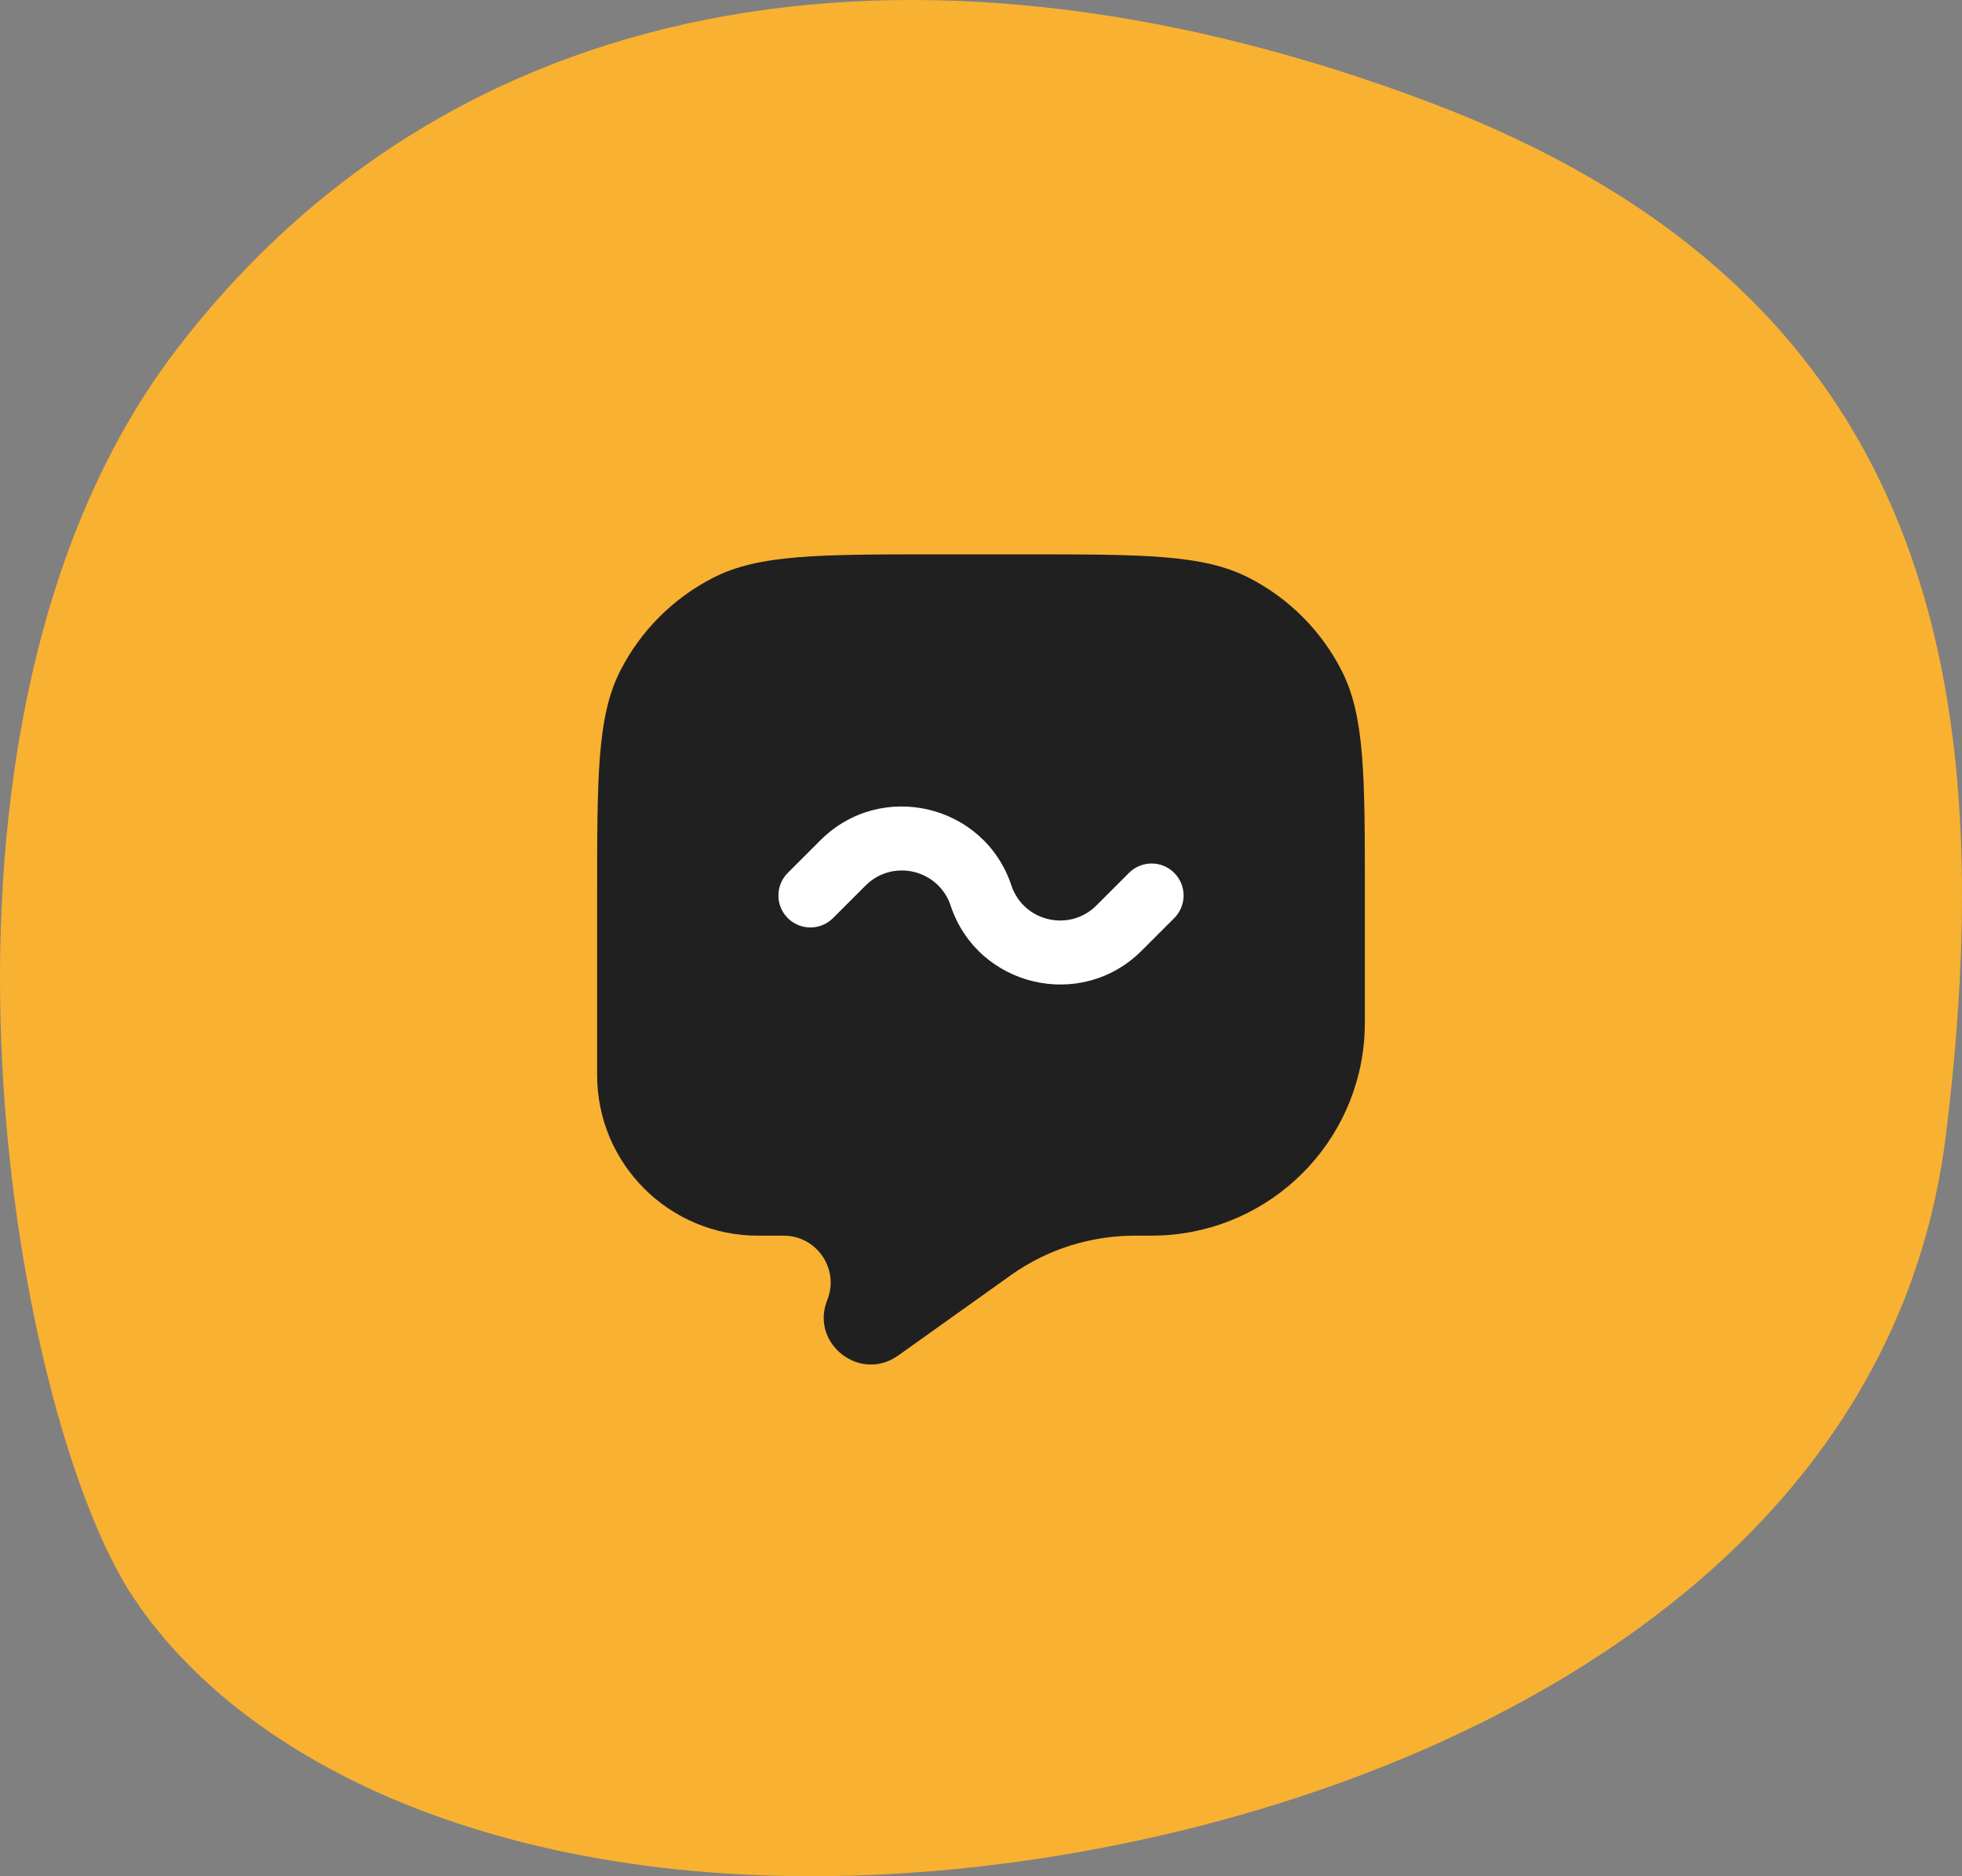 <svg width="46" height="44" viewBox="0 0 46 44" fill="none" xmlns="http://www.w3.org/2000/svg">
<rect x="0" y="0" width="46" height="44" fill="#808080" stroke="none"/>
<path d="M3.125 37.46C6.007 41.791 13.005 44.791 22.568 43.815C32.131 42.839 44.248 37.776 45.623 26.613C46.999 15.45 44.968 6.726 33.506 2.395C22.044 -1.936 10.904 -0.613 4.158 8.171C-2.589 16.955 0.243 33.129 3.125 37.46Z" fill="#F9B131"/>
<path d="M32 20.989C32 18.192 32 16.794 31.455 15.726C30.976 14.787 30.211 14.023 29.27 13.544C28.2 13 26.8 13 24 13H22C19.2 13 17.8 13 16.73 13.544C15.789 14.023 15.024 14.787 14.545 15.726C14 16.794 14 18.192 14 20.989V25.211C14 27.292 15.689 28.978 17.772 28.978H18.373C19.152 28.978 19.685 29.764 19.396 30.486C18.987 31.506 20.163 32.428 21.058 31.789L23.669 29.927C23.696 29.908 23.709 29.899 23.722 29.889C24.556 29.302 25.55 28.985 26.57 28.978C26.586 28.978 26.608 28.978 26.65 28.978C26.962 28.978 27.118 28.978 27.236 28.972C29.812 28.851 31.872 26.793 31.994 24.221C32 24.103 32 23.963 32 23.684V20.989Z" fill="#212020"/>
<path d="M18.47 20.47C18.177 20.763 18.177 21.238 18.47 21.531C18.763 21.823 19.237 21.823 19.53 21.531L18.47 20.47ZM27.53 21.531C27.823 21.238 27.823 20.763 27.53 20.47C27.237 20.177 26.763 20.177 26.47 20.47L27.53 21.531ZM23 21L22.288 21.238V21.238L23 21ZM19.53 21.531L20.294 20.767L19.234 19.706L18.47 20.47L19.53 21.531ZM26.766 22.295L27.53 21.531L26.47 20.47L25.706 21.234L26.766 22.295ZM22.288 21.238C22.924 23.145 25.345 23.716 26.766 22.295L25.706 21.234C25.073 21.867 23.995 21.613 23.712 20.763L22.288 21.238ZM20.294 20.767C20.927 20.134 22.005 20.388 22.288 21.238L23.712 20.763C23.076 18.856 20.655 18.285 19.234 19.706L20.294 20.767Z" fill="white"/>
</svg>
